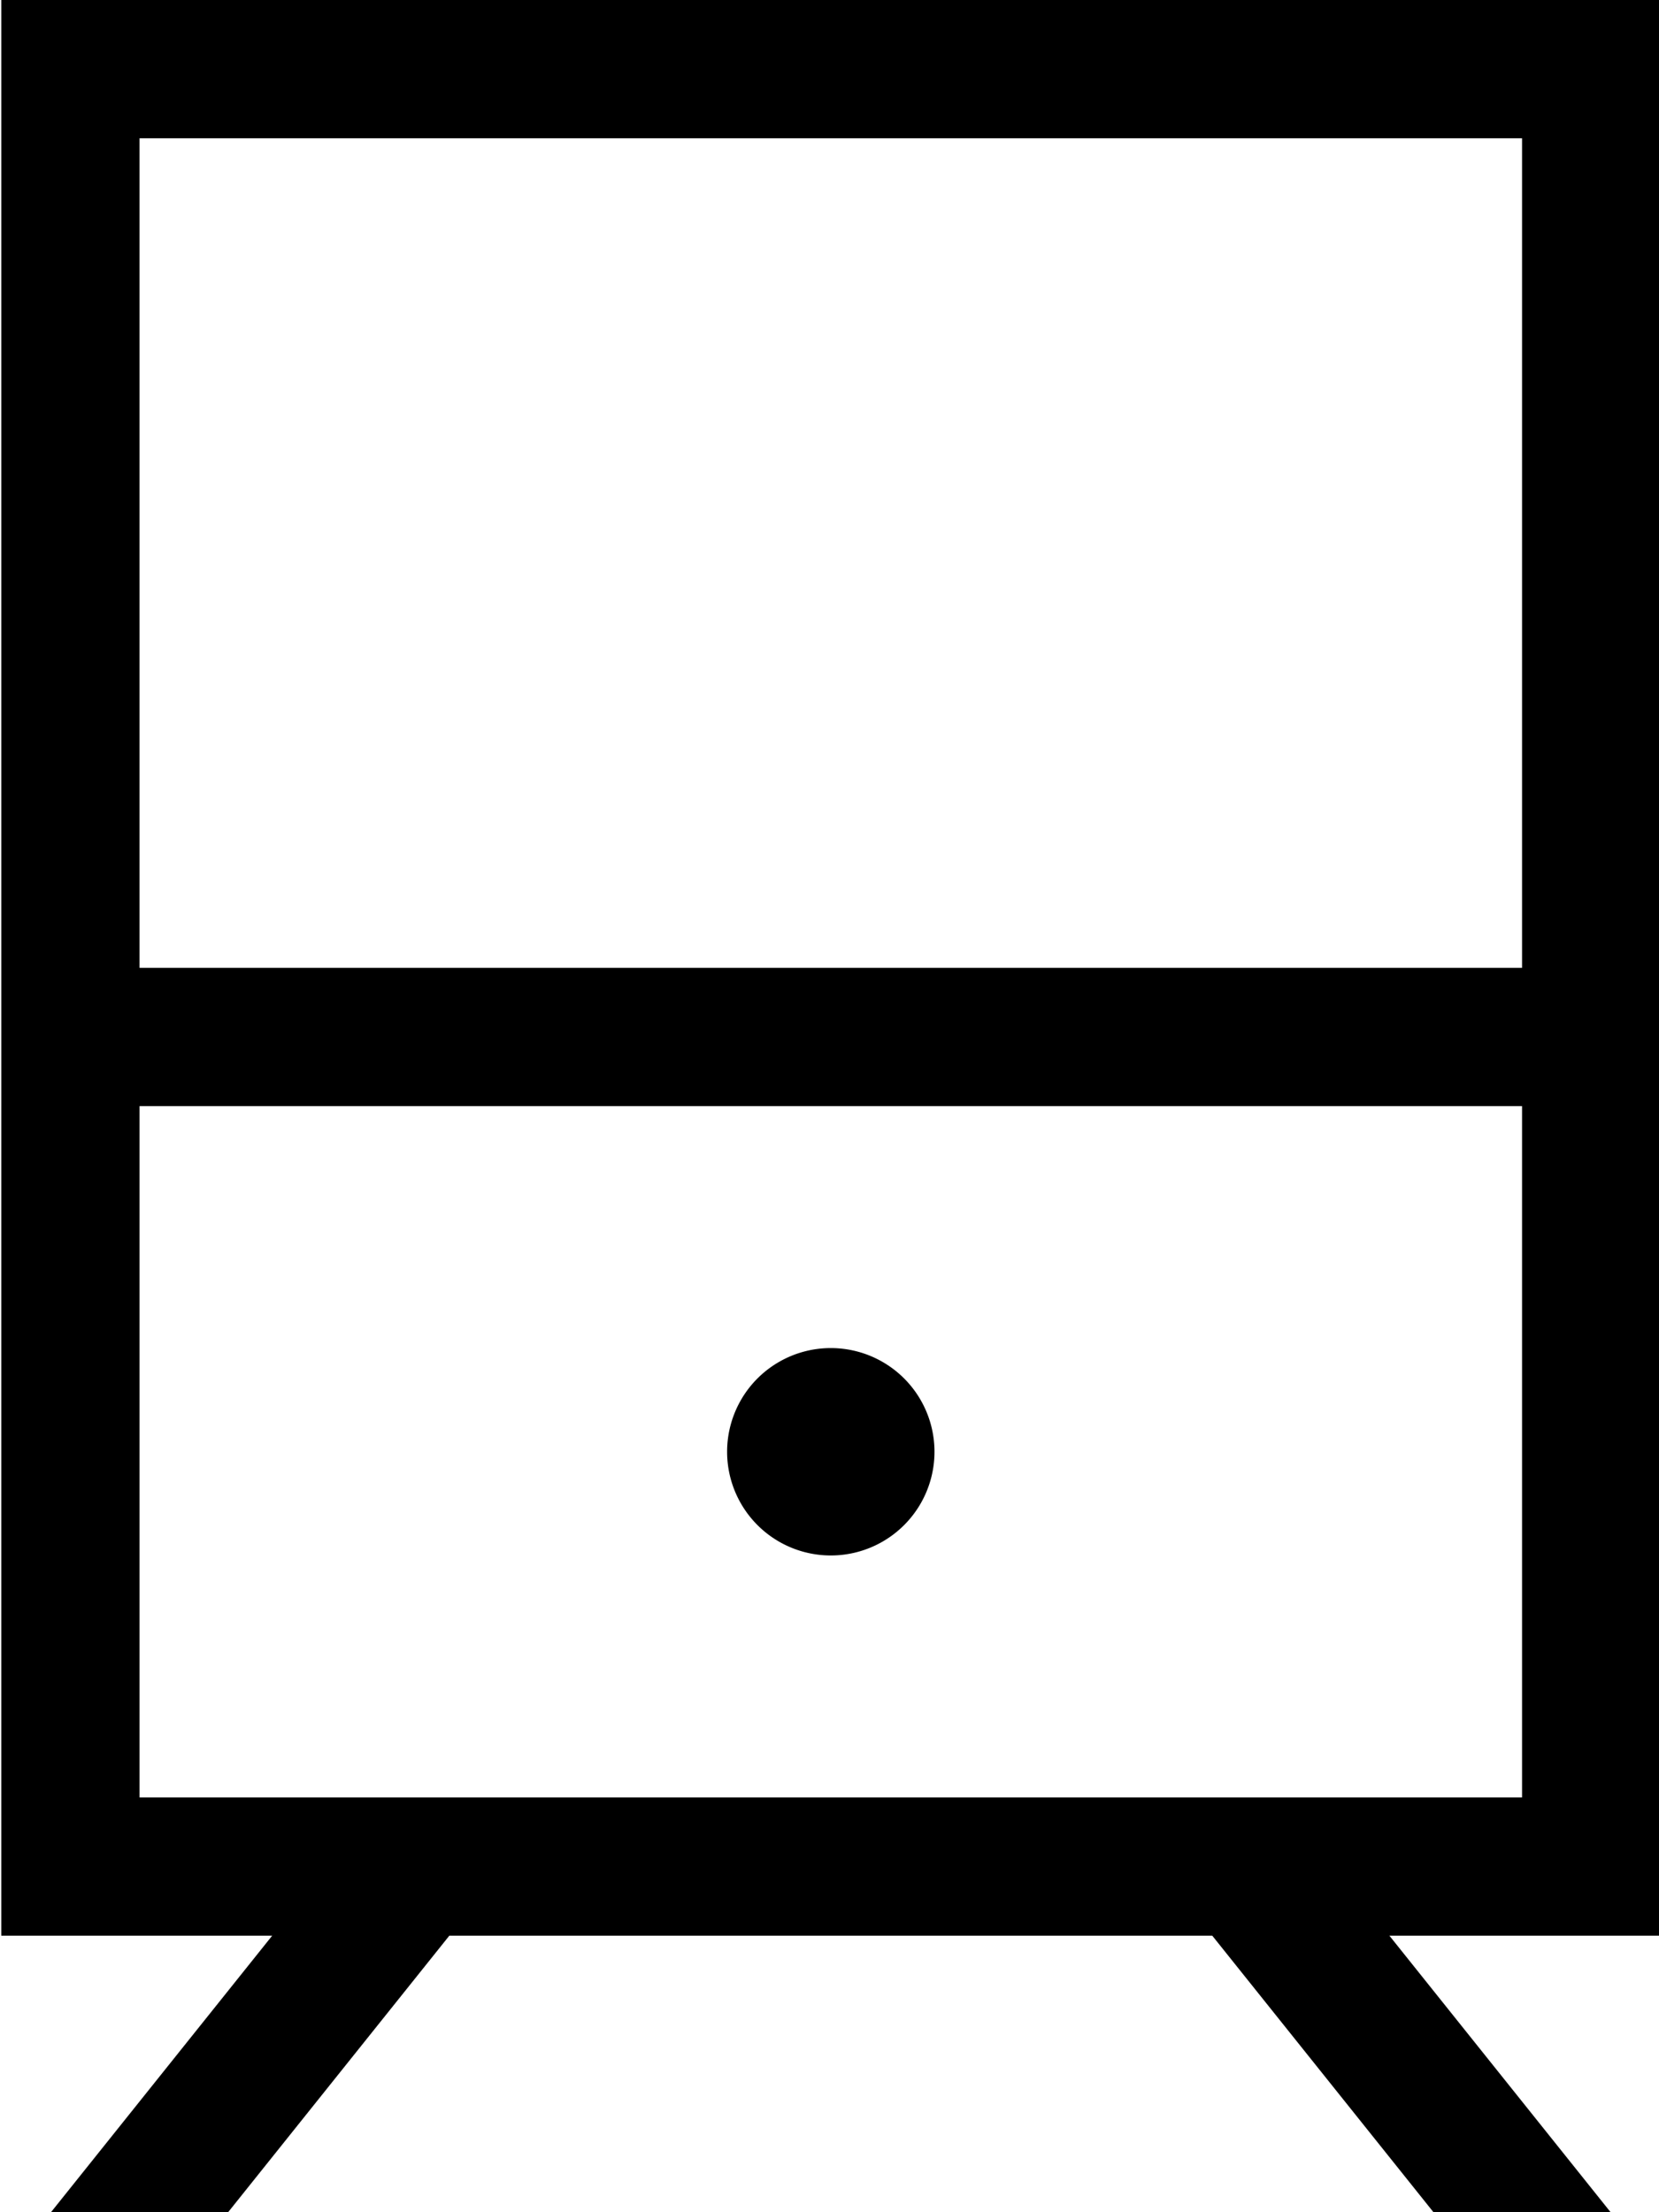 <svg fill="currentColor" xmlns="http://www.w3.org/2000/svg" viewBox="0 0 384 512"><!--! Font Awesome Pro 7.1.0 by @fontawesome - https://fontawesome.com License - https://fontawesome.com/license (Commercial License) Copyright 2025 Fonticons, Inc. --><path fill="currentColor" d="M32.3 32l0 192 320 0 0-192-320 0zM.3 256l0-256 384 0 0 448-62.7 0 56 70 8 10-41 0-64-80-176.6 0-64 80-41 0 8-10 56-70-62.7 0 0-192zM88.6 416l263.7 0 0-160-320 0 0 160 56.3 0zm79.7-80a24 24 0 1 1 48 0 24 24 0 1 1 -48 0z"/></svg>